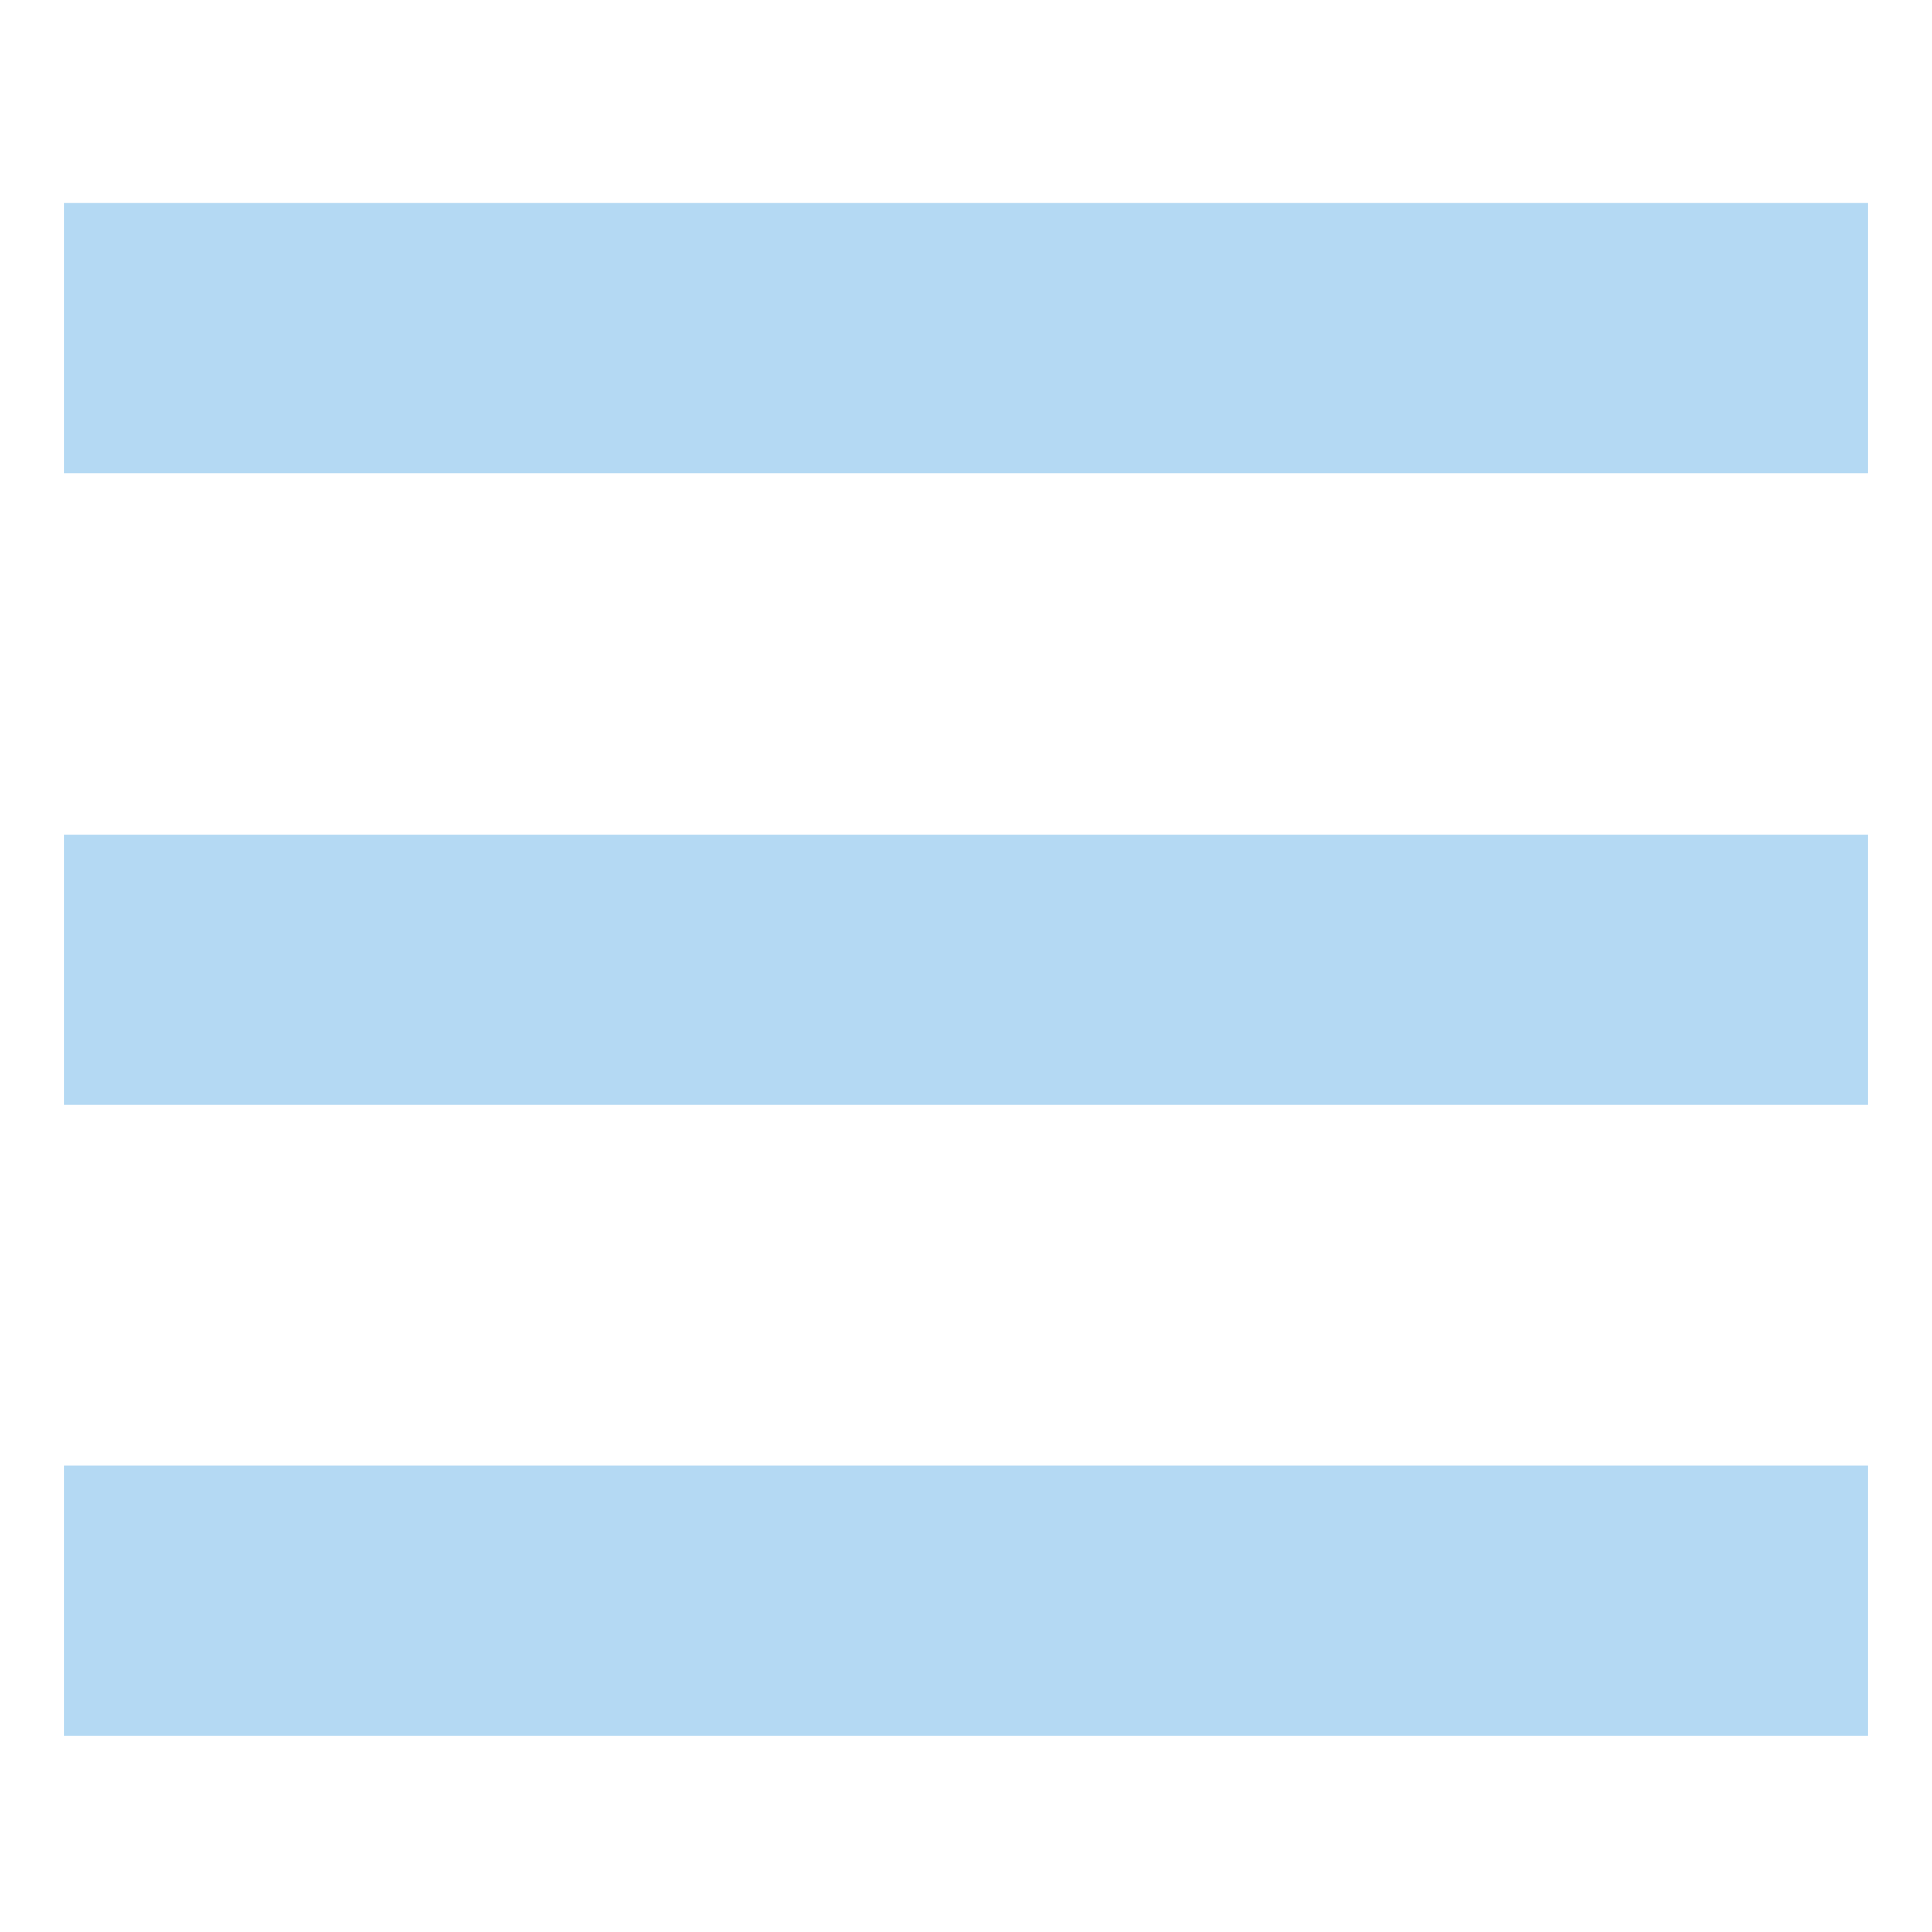<?xml version="1.0" encoding="utf-8"?>
<!-- Generator: Adobe Illustrator 22.0.1, SVG Export Plug-In . SVG Version: 6.00 Build 0)  -->
<svg version="1.1" id="Layer_1" xmlns="http://www.w3.org/2000/svg" xmlns:xlink="http://www.w3.org/1999/xlink" x="0px" y="0px"
	 viewBox="0 0 256 256" style="enable-background:new 0 0 256 256;" xml:space="preserve">
<style type="text/css">
	.st0{fill:#B4D9F3;}
</style>
<g>
	<path class="st0" d="M8.5,26.9h239v35.8H8.5V26.9z M8.5,110.6h239v35.8H8.5V110.6z M8.5,194.2h239V230H8.5V194.2z"/>
</g>
</svg>
